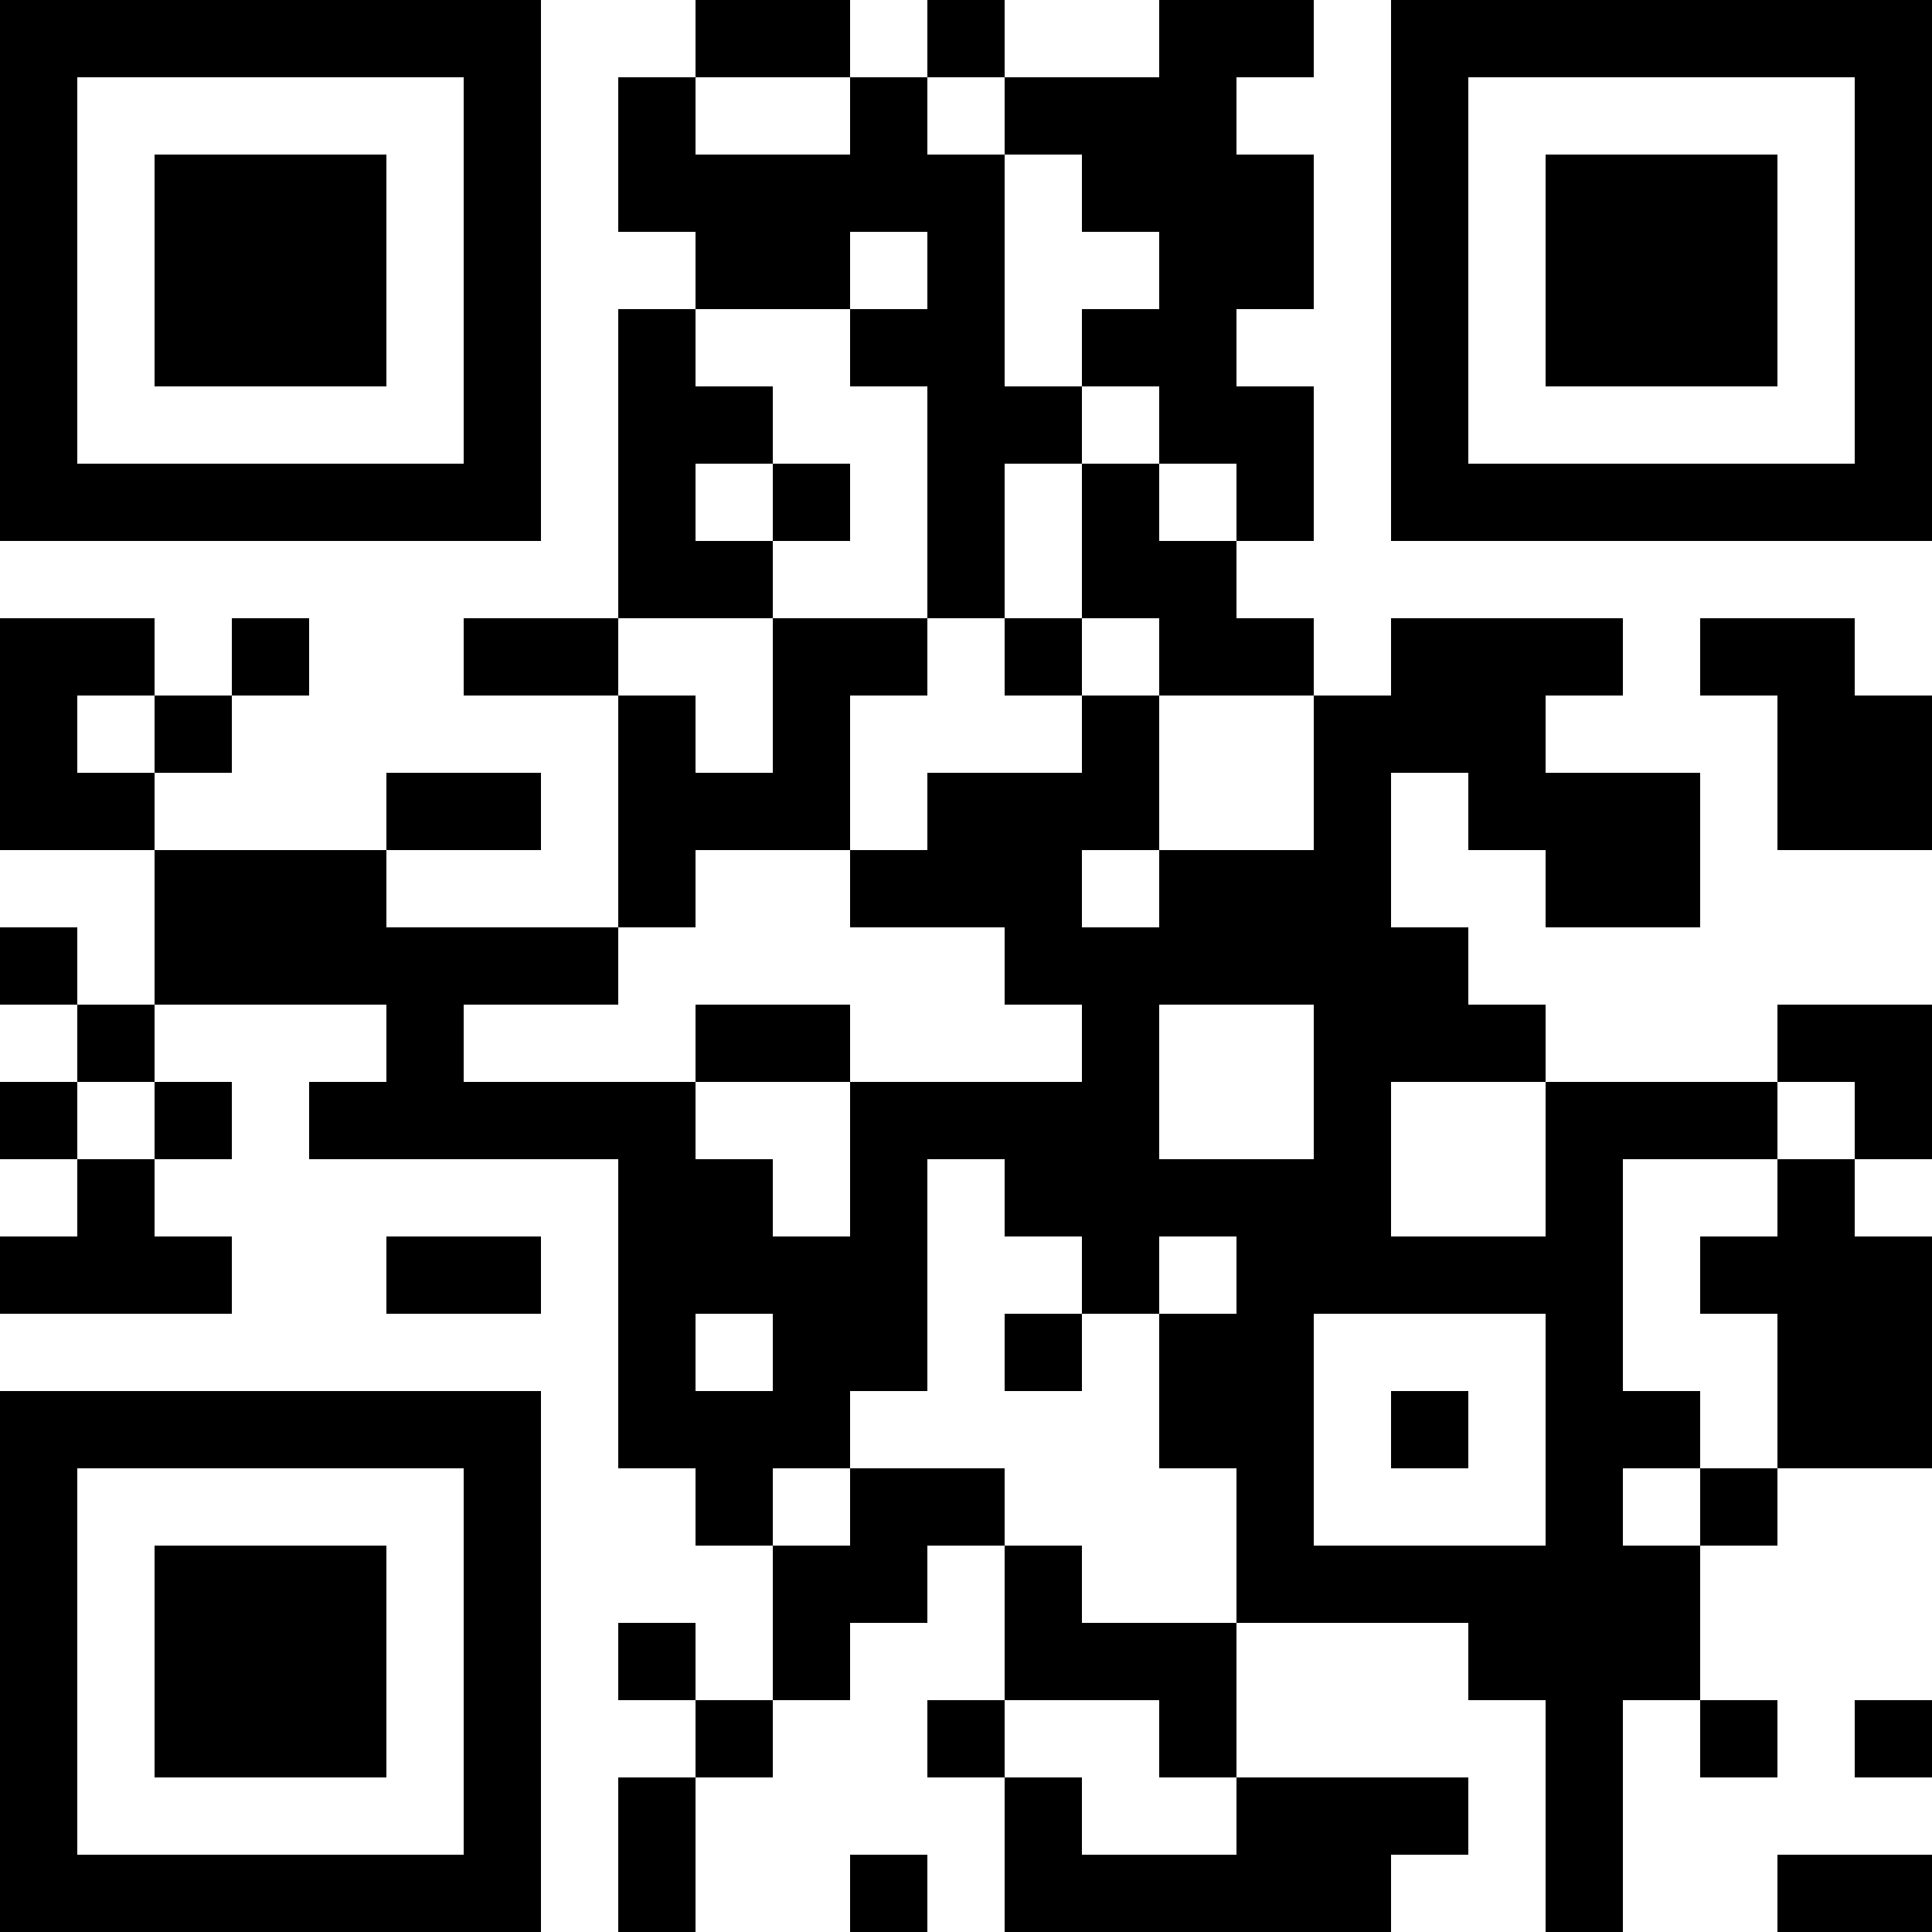 <?xml version="1.0" encoding="UTF-8"?>
<svg xmlns="http://www.w3.org/2000/svg" version="1.1" width="500" height="500" viewBox="0 0 500 500"><rect x="0" y="0" width="500" height="500" fill="#ffffff"/><g transform="scale(20)"><g transform="translate(0,0)"><path fill-rule="evenodd" d="M9 0L9 1L8 1L8 3L9 3L9 4L8 4L8 8L6 8L6 9L8 9L8 12L5 12L5 11L7 11L7 10L5 10L5 11L2 11L2 10L3 10L3 9L4 9L4 8L3 8L3 9L2 9L2 8L0 8L0 11L2 11L2 13L1 13L1 12L0 12L0 13L1 13L1 14L0 14L0 15L1 15L1 16L0 16L0 17L3 17L3 16L2 16L2 15L3 15L3 14L2 14L2 13L5 13L5 14L4 14L4 15L8 15L8 19L9 19L9 20L10 20L10 22L9 22L9 21L8 21L8 22L9 22L9 23L8 23L8 25L9 25L9 23L10 23L10 22L11 22L11 21L12 21L12 20L13 20L13 22L12 22L12 23L13 23L13 25L18 25L18 24L19 24L19 23L16 23L16 21L19 21L19 22L20 22L20 25L21 25L21 22L22 22L22 23L23 23L23 22L22 22L22 20L23 20L23 19L25 19L25 16L24 16L24 15L25 15L25 13L23 13L23 14L20 14L20 13L19 13L19 12L18 12L18 10L19 10L19 11L20 11L20 12L22 12L22 10L20 10L20 9L21 9L21 8L18 8L18 9L17 9L17 8L16 8L16 7L17 7L17 5L16 5L16 4L17 4L17 2L16 2L16 1L17 1L17 0L15 0L15 1L13 1L13 0L12 0L12 1L11 1L11 0ZM9 1L9 2L11 2L11 1ZM12 1L12 2L13 2L13 5L14 5L14 6L13 6L13 8L12 8L12 5L11 5L11 4L12 4L12 3L11 3L11 4L9 4L9 5L10 5L10 6L9 6L9 7L10 7L10 8L8 8L8 9L9 9L9 10L10 10L10 8L12 8L12 9L11 9L11 11L9 11L9 12L8 12L8 13L6 13L6 14L9 14L9 15L10 15L10 16L11 16L11 14L14 14L14 13L13 13L13 12L11 12L11 11L12 11L12 10L14 10L14 9L15 9L15 11L14 11L14 12L15 12L15 11L17 11L17 9L15 9L15 8L14 8L14 6L15 6L15 7L16 7L16 6L15 6L15 5L14 5L14 4L15 4L15 3L14 3L14 2L13 2L13 1ZM10 6L10 7L11 7L11 6ZM13 8L13 9L14 9L14 8ZM22 8L22 9L23 9L23 11L25 11L25 9L24 9L24 8ZM1 9L1 10L2 10L2 9ZM9 13L9 14L11 14L11 13ZM15 13L15 15L17 15L17 13ZM1 14L1 15L2 15L2 14ZM18 14L18 16L20 16L20 14ZM23 14L23 15L21 15L21 18L22 18L22 19L21 19L21 20L22 20L22 19L23 19L23 17L22 17L22 16L23 16L23 15L24 15L24 14ZM12 15L12 18L11 18L11 19L10 19L10 20L11 20L11 19L13 19L13 20L14 20L14 21L16 21L16 19L15 19L15 17L16 17L16 16L15 16L15 17L14 17L14 16L13 16L13 15ZM5 16L5 17L7 17L7 16ZM9 17L9 18L10 18L10 17ZM13 17L13 18L14 18L14 17ZM17 17L17 20L20 20L20 17ZM18 18L18 19L19 19L19 18ZM13 22L13 23L14 23L14 24L16 24L16 23L15 23L15 22ZM24 22L24 23L25 23L25 22ZM11 24L11 25L12 25L12 24ZM23 24L23 25L25 25L25 24ZM0 0L0 7L7 7L7 0ZM1 1L1 6L6 6L6 1ZM2 2L2 5L5 5L5 2ZM18 0L18 7L25 7L25 0ZM19 1L19 6L24 6L24 1ZM20 2L20 5L23 5L23 2ZM0 18L0 25L7 25L7 18ZM1 19L1 24L6 24L6 19ZM2 20L2 23L5 23L5 20Z" fill="#000000"/></g></g></svg>
